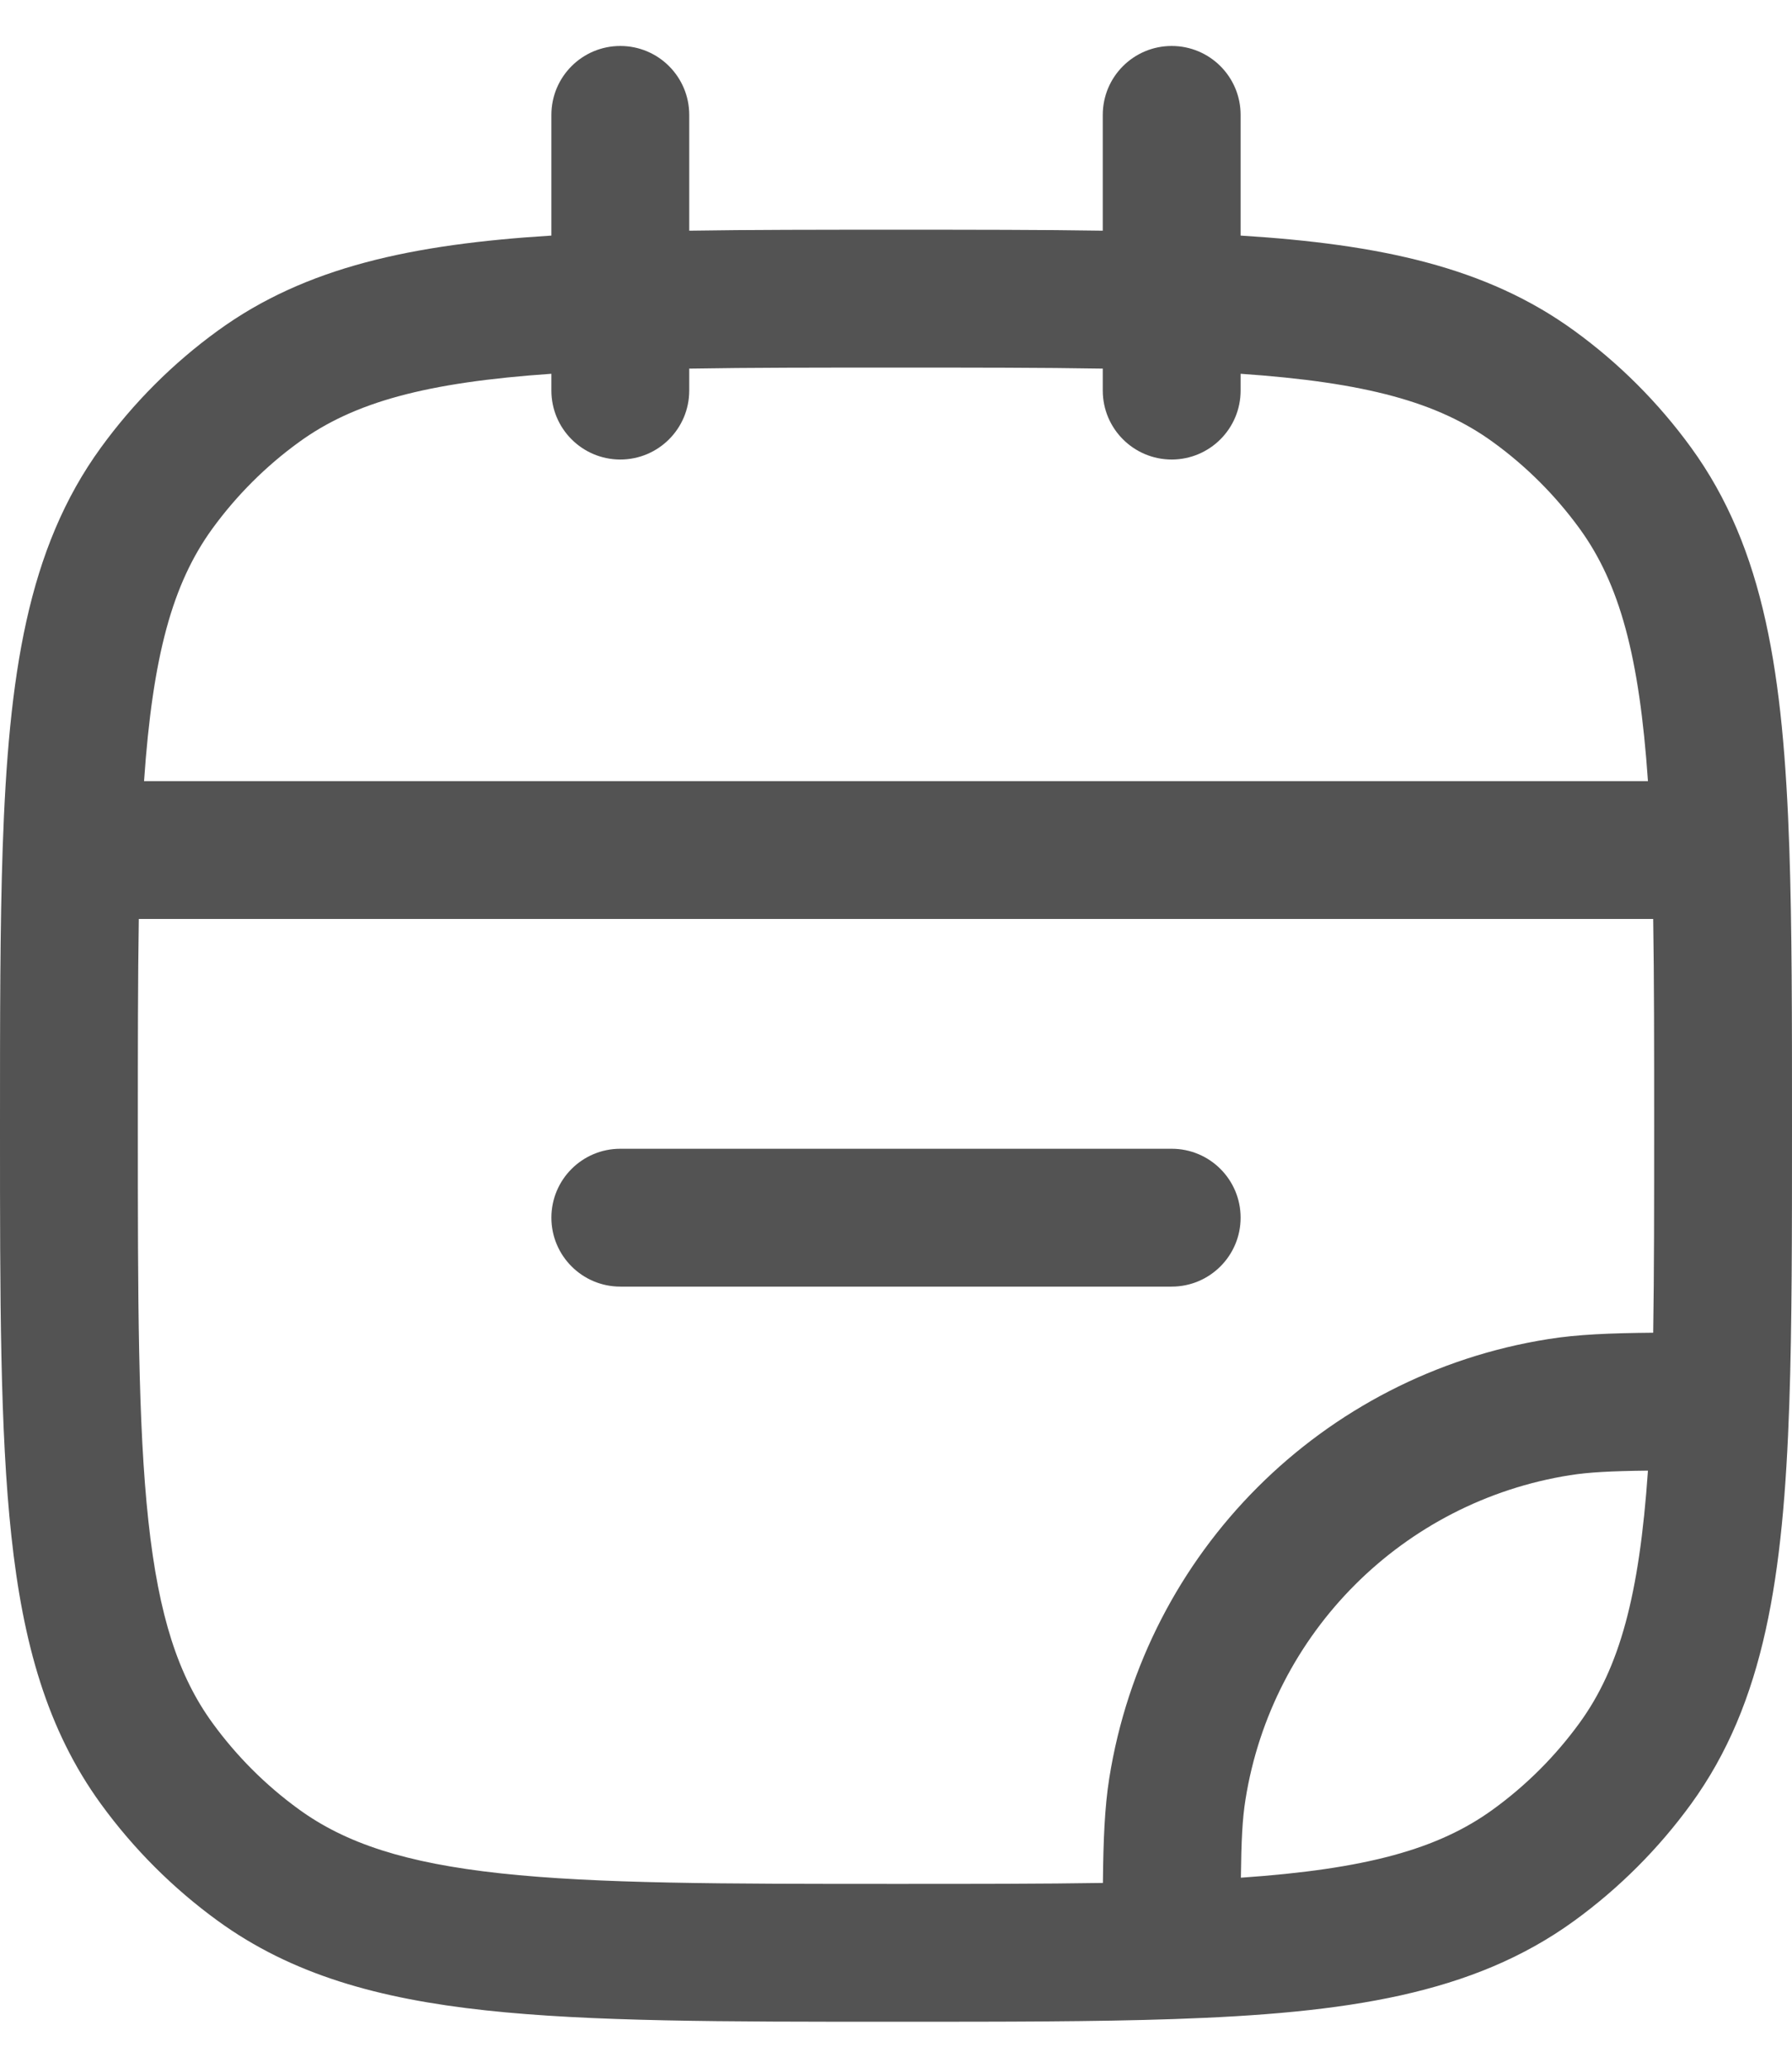 <svg width="26" height="30" viewBox="0 0 26 30" fill="none" xmlns="http://www.w3.org/2000/svg">
<path d="M8 17.667C8 17.114 8.448 16.667 9 16.667H17C17.552 16.667 18 17.114 18 17.667C18 18.219 17.552 18.667 17 18.667H9C8.448 18.667 8 18.219 8 17.667Z" fill="#111111" fill-opacity="0.72"/>
<path fill-rule="evenodd" clip-rule="evenodd" d="M9 0.667C9.552 0.667 10 1.114 10 1.667V3.347C10.892 3.333 11.884 3.333 12.985 3.333H13.015C14.116 3.333 15.108 3.333 16 3.347V1.667C16 1.114 16.448 0.667 17 0.667C17.552 0.667 18 1.114 18 1.667V3.418C20.016 3.544 21.565 3.871 22.84 4.798C23.491 5.27 24.063 5.843 24.536 6.494C25.605 7.965 25.875 9.801 25.961 12.299C26 13.442 26 14.772 26 16.319V16.348C26 17.895 26 19.225 25.961 20.368C25.875 22.866 25.605 24.701 24.536 26.173C24.063 26.824 23.491 27.396 22.84 27.869C21.368 28.938 19.532 29.209 17.034 29.294C15.891 29.333 14.561 29.333 13.014 29.333H12.94C10.491 29.333 8.571 29.333 7.049 29.168C5.495 29 4.235 28.65 3.16 27.869C2.509 27.396 1.937 26.824 1.464 26.173C0.683 25.098 0.333 23.839 0.165 22.285C-1.95305e-05 20.762 -1.08664e-05 18.842 1.80298e-07 16.394L3.39244e-07 16.319C-5.81204e-08 14.772 -3.75013e-07 13.442 0.039 12.299C0.125 9.801 0.395 7.965 1.464 6.494C1.937 5.843 2.509 5.27 3.16 4.798C4.435 3.871 5.984 3.544 8 3.418V1.667C8 1.114 8.448 0.667 9 0.667ZM8 5.423C6.184 5.548 5.136 5.834 4.336 6.416C3.855 6.765 3.432 7.188 3.082 7.669C2.501 8.469 2.215 9.517 2.09 11.333H23.91C23.785 9.517 23.499 8.469 22.918 7.669C22.568 7.188 22.145 6.765 21.664 6.416C20.864 5.834 19.816 5.548 18 5.423V5.667C18 6.219 17.552 6.667 17 6.667C16.448 6.667 16 6.219 16 5.667V5.348C15.121 5.333 14.13 5.333 13 5.333C11.87 5.333 10.879 5.333 10 5.348V5.667C10 6.219 9.552 6.667 9 6.667C8.448 6.667 8 6.219 8 5.667V5.423ZM23.986 13.333H2.014C2 14.213 2 15.203 2 16.333C2 18.855 2.001 20.667 2.153 22.069C2.303 23.453 2.59 24.32 3.082 24.997C3.432 25.479 3.855 25.902 4.336 26.251C5.013 26.743 5.88 27.03 7.264 27.18C8.667 27.332 10.478 27.333 13 27.333C14.131 27.333 15.122 27.333 16.002 27.319C16.008 26.686 16.028 26.22 16.094 25.801C16.614 22.52 19.187 19.947 22.467 19.428C22.887 19.361 23.353 19.342 23.986 19.336C24 18.456 24 17.465 24 16.333C24 15.203 24 14.213 23.986 13.333ZM23.91 21.337C23.37 21.343 23.054 21.36 22.78 21.403C20.355 21.787 18.454 23.689 18.07 26.113C18.026 26.387 18.01 26.703 18.004 27.243C19.817 27.118 20.865 26.832 21.664 26.251C22.145 25.902 22.568 25.479 22.918 24.997C23.498 24.198 23.785 23.151 23.91 21.337Z" fill="#111111" fill-opacity="0.72"/>
</svg>

